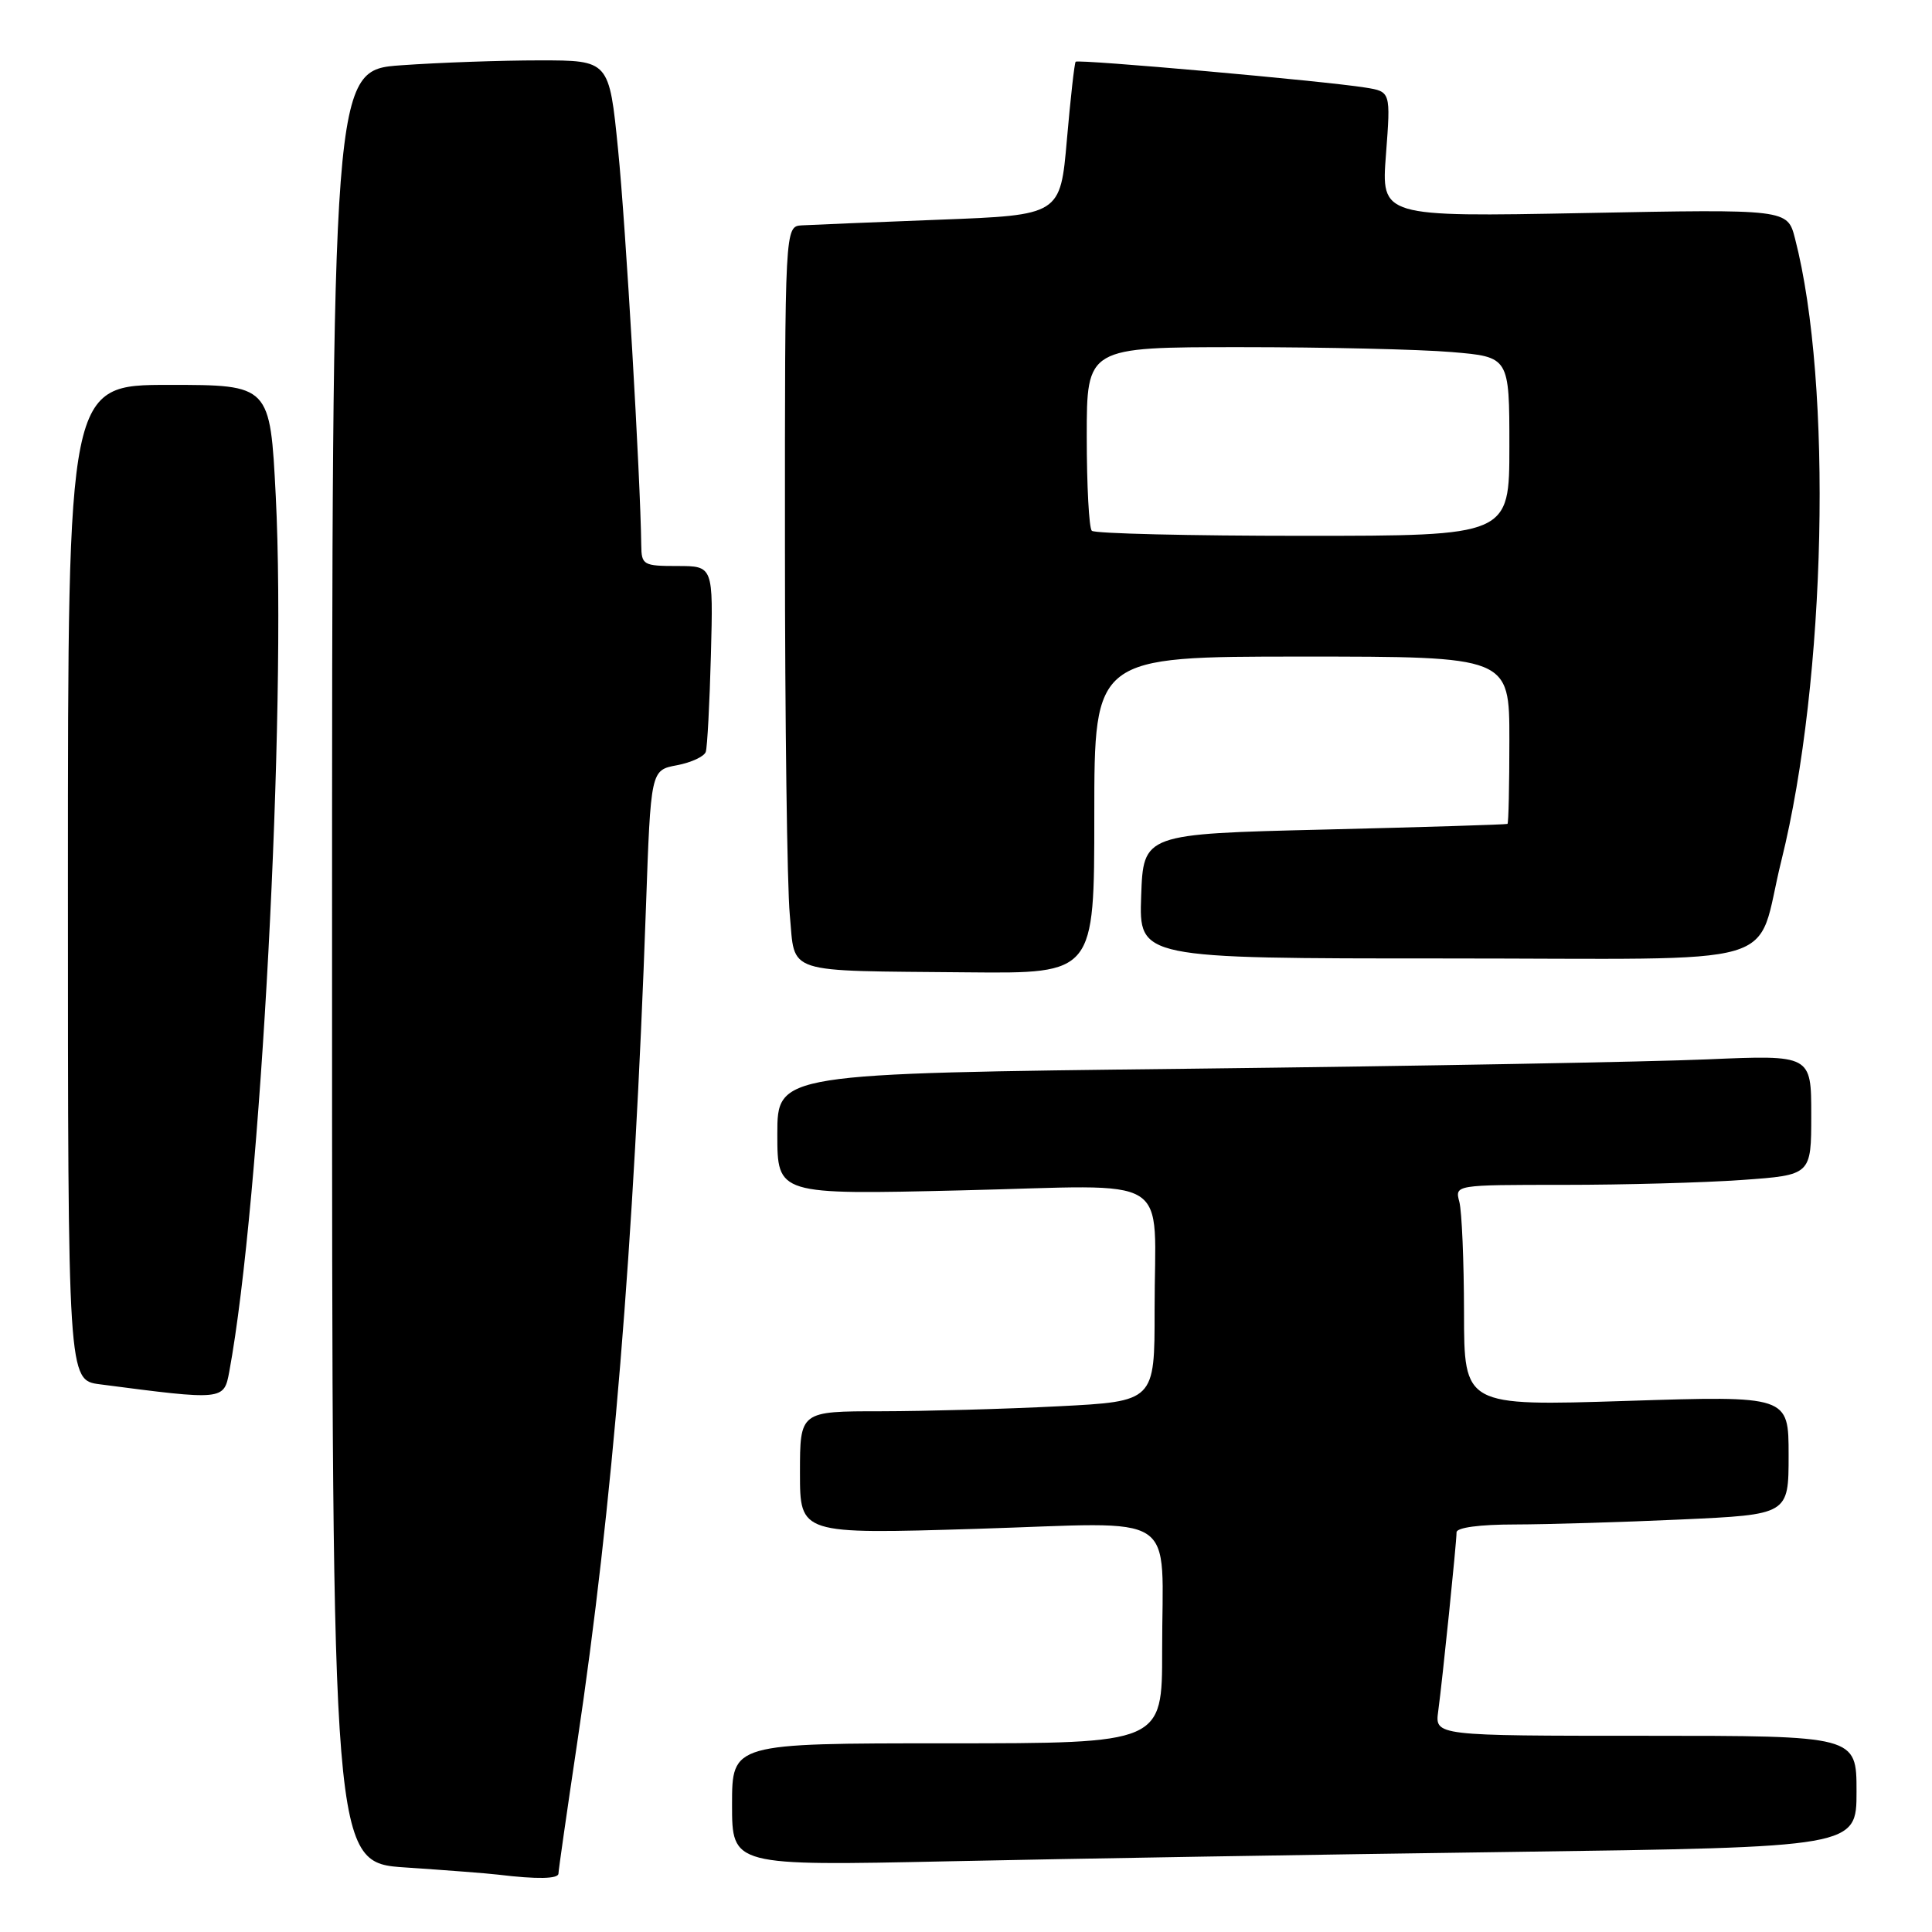 <?xml version="1.0" encoding="UTF-8" standalone="no"?>
<!DOCTYPE svg PUBLIC "-//W3C//DTD SVG 1.1//EN" "http://www.w3.org/Graphics/SVG/1.1/DTD/svg11.dtd" >
<svg xmlns="http://www.w3.org/2000/svg" xmlns:xlink="http://www.w3.org/1999/xlink" version="1.1" viewBox="0 0 256 256">
 <g >
 <path fill="currentColor"
d=" M 74.00 248.25 C 74.00 247.84 75.12 240.05 76.48 230.94 C 81.16 199.63 84.00 165.13 85.59 120.27 C 86.23 102.05 86.23 102.05 89.69 101.40 C 91.60 101.04 93.32 100.24 93.52 99.62 C 93.72 99.01 94.03 93.21 94.20 86.75 C 94.51 75.00 94.51 75.00 89.76 75.00 C 85.24 75.00 85.00 74.86 84.97 72.25 C 84.86 63.26 82.91 29.87 81.90 19.84 C 80.72 8.00 80.72 8.00 71.51 8.00 C 66.45 8.00 58.19 8.29 53.15 8.65 C 44.00 9.30 44.00 9.30 44.00 128.06 C 44.00 246.81 44.00 246.81 53.75 247.45 C 59.11 247.81 64.62 248.23 66.00 248.40 C 71.20 249.03 74.00 248.97 74.00 248.25 Z  M 200.25 245.39 C 246.00 244.76 246.00 244.76 246.00 237.38 C 246.00 230.00 246.00 230.00 218.06 230.00 C 190.13 230.00 190.13 230.00 190.57 226.75 C 191.14 222.53 193.00 204.39 193.00 203.04 C 193.00 202.41 196.06 202.00 200.75 202.00 C 205.01 201.99 214.91 201.70 222.75 201.34 C 237.00 200.69 237.00 200.69 237.00 192.81 C 237.00 184.94 237.00 184.94 215.50 185.63 C 194.00 186.31 194.00 186.31 193.99 173.91 C 193.98 167.08 193.70 160.49 193.37 159.25 C 192.77 157.00 192.77 157.00 207.23 157.00 C 215.18 157.00 225.81 156.71 230.85 156.35 C 240.00 155.70 240.00 155.70 240.00 147.74 C 240.00 139.78 240.00 139.78 226.25 140.37 C 218.69 140.70 187.86 141.26 157.75 141.61 C 103.00 142.24 103.00 142.24 103.00 150.27 C 103.00 158.31 103.00 158.31 127.40 157.73 C 156.06 157.06 152.97 155.14 152.99 173.60 C 153.00 185.69 153.00 185.69 140.25 186.34 C 133.24 186.70 122.66 186.99 116.75 187.00 C 106.00 187.00 106.00 187.00 106.00 195.15 C 106.00 203.29 106.00 203.29 129.37 202.58 C 156.80 201.74 153.97 199.87 153.99 218.75 C 154.00 231.00 154.00 231.00 125.50 231.00 C 97.00 231.00 97.00 231.00 97.00 239.12 C 97.00 247.24 97.00 247.24 125.75 246.63 C 141.56 246.29 175.09 245.73 200.25 245.39 Z  M 30.38 181.75 C 34.55 159.23 37.99 94.41 36.54 65.75 C 35.79 51.00 35.79 51.00 22.40 51.00 C 9.00 51.00 9.00 51.00 9.00 116.94 C 9.00 182.88 9.00 182.88 13.25 183.43 C 29.64 185.57 29.67 185.56 30.38 181.75 Z  M 145.00 108.00 C 145.00 87.00 145.00 87.00 172.50 87.00 C 200.00 87.00 200.00 87.00 200.00 98.00 C 200.00 104.05 199.89 109.08 199.75 109.17 C 199.61 109.26 188.70 109.60 175.50 109.92 C 151.50 110.50 151.50 110.50 151.21 118.75 C 150.92 127.00 150.92 127.00 191.48 127.00 C 237.89 127.00 232.42 128.59 236.05 114.00 C 241.99 90.05 242.85 50.90 237.85 31.61 C 236.85 27.71 236.85 27.71 209.93 28.23 C 183.01 28.74 183.01 28.74 183.65 20.44 C 184.28 12.14 184.28 12.14 180.89 11.60 C 175.48 10.73 142.84 7.82 142.53 8.18 C 142.37 8.35 141.85 13.00 141.37 18.50 C 140.50 28.50 140.50 28.50 124.50 29.11 C 115.70 29.45 107.49 29.79 106.25 29.86 C 104.00 30.00 104.00 30.00 104.01 72.25 C 104.01 95.49 104.30 117.51 104.65 121.20 C 105.40 129.20 103.57 128.60 128.25 128.84 C 145.00 129.00 145.00 129.00 145.00 108.00 Z  M 144.67 70.33 C 144.30 69.97 144.00 64.34 144.00 57.83 C 144.00 46.00 144.00 46.00 164.35 46.00 C 175.54 46.00 188.14 46.29 192.35 46.65 C 200.00 47.29 200.00 47.29 200.00 59.15 C 200.00 71.00 200.00 71.00 172.67 71.00 C 157.63 71.00 145.03 70.70 144.67 70.33 Z "/>
</g>
</svg>
